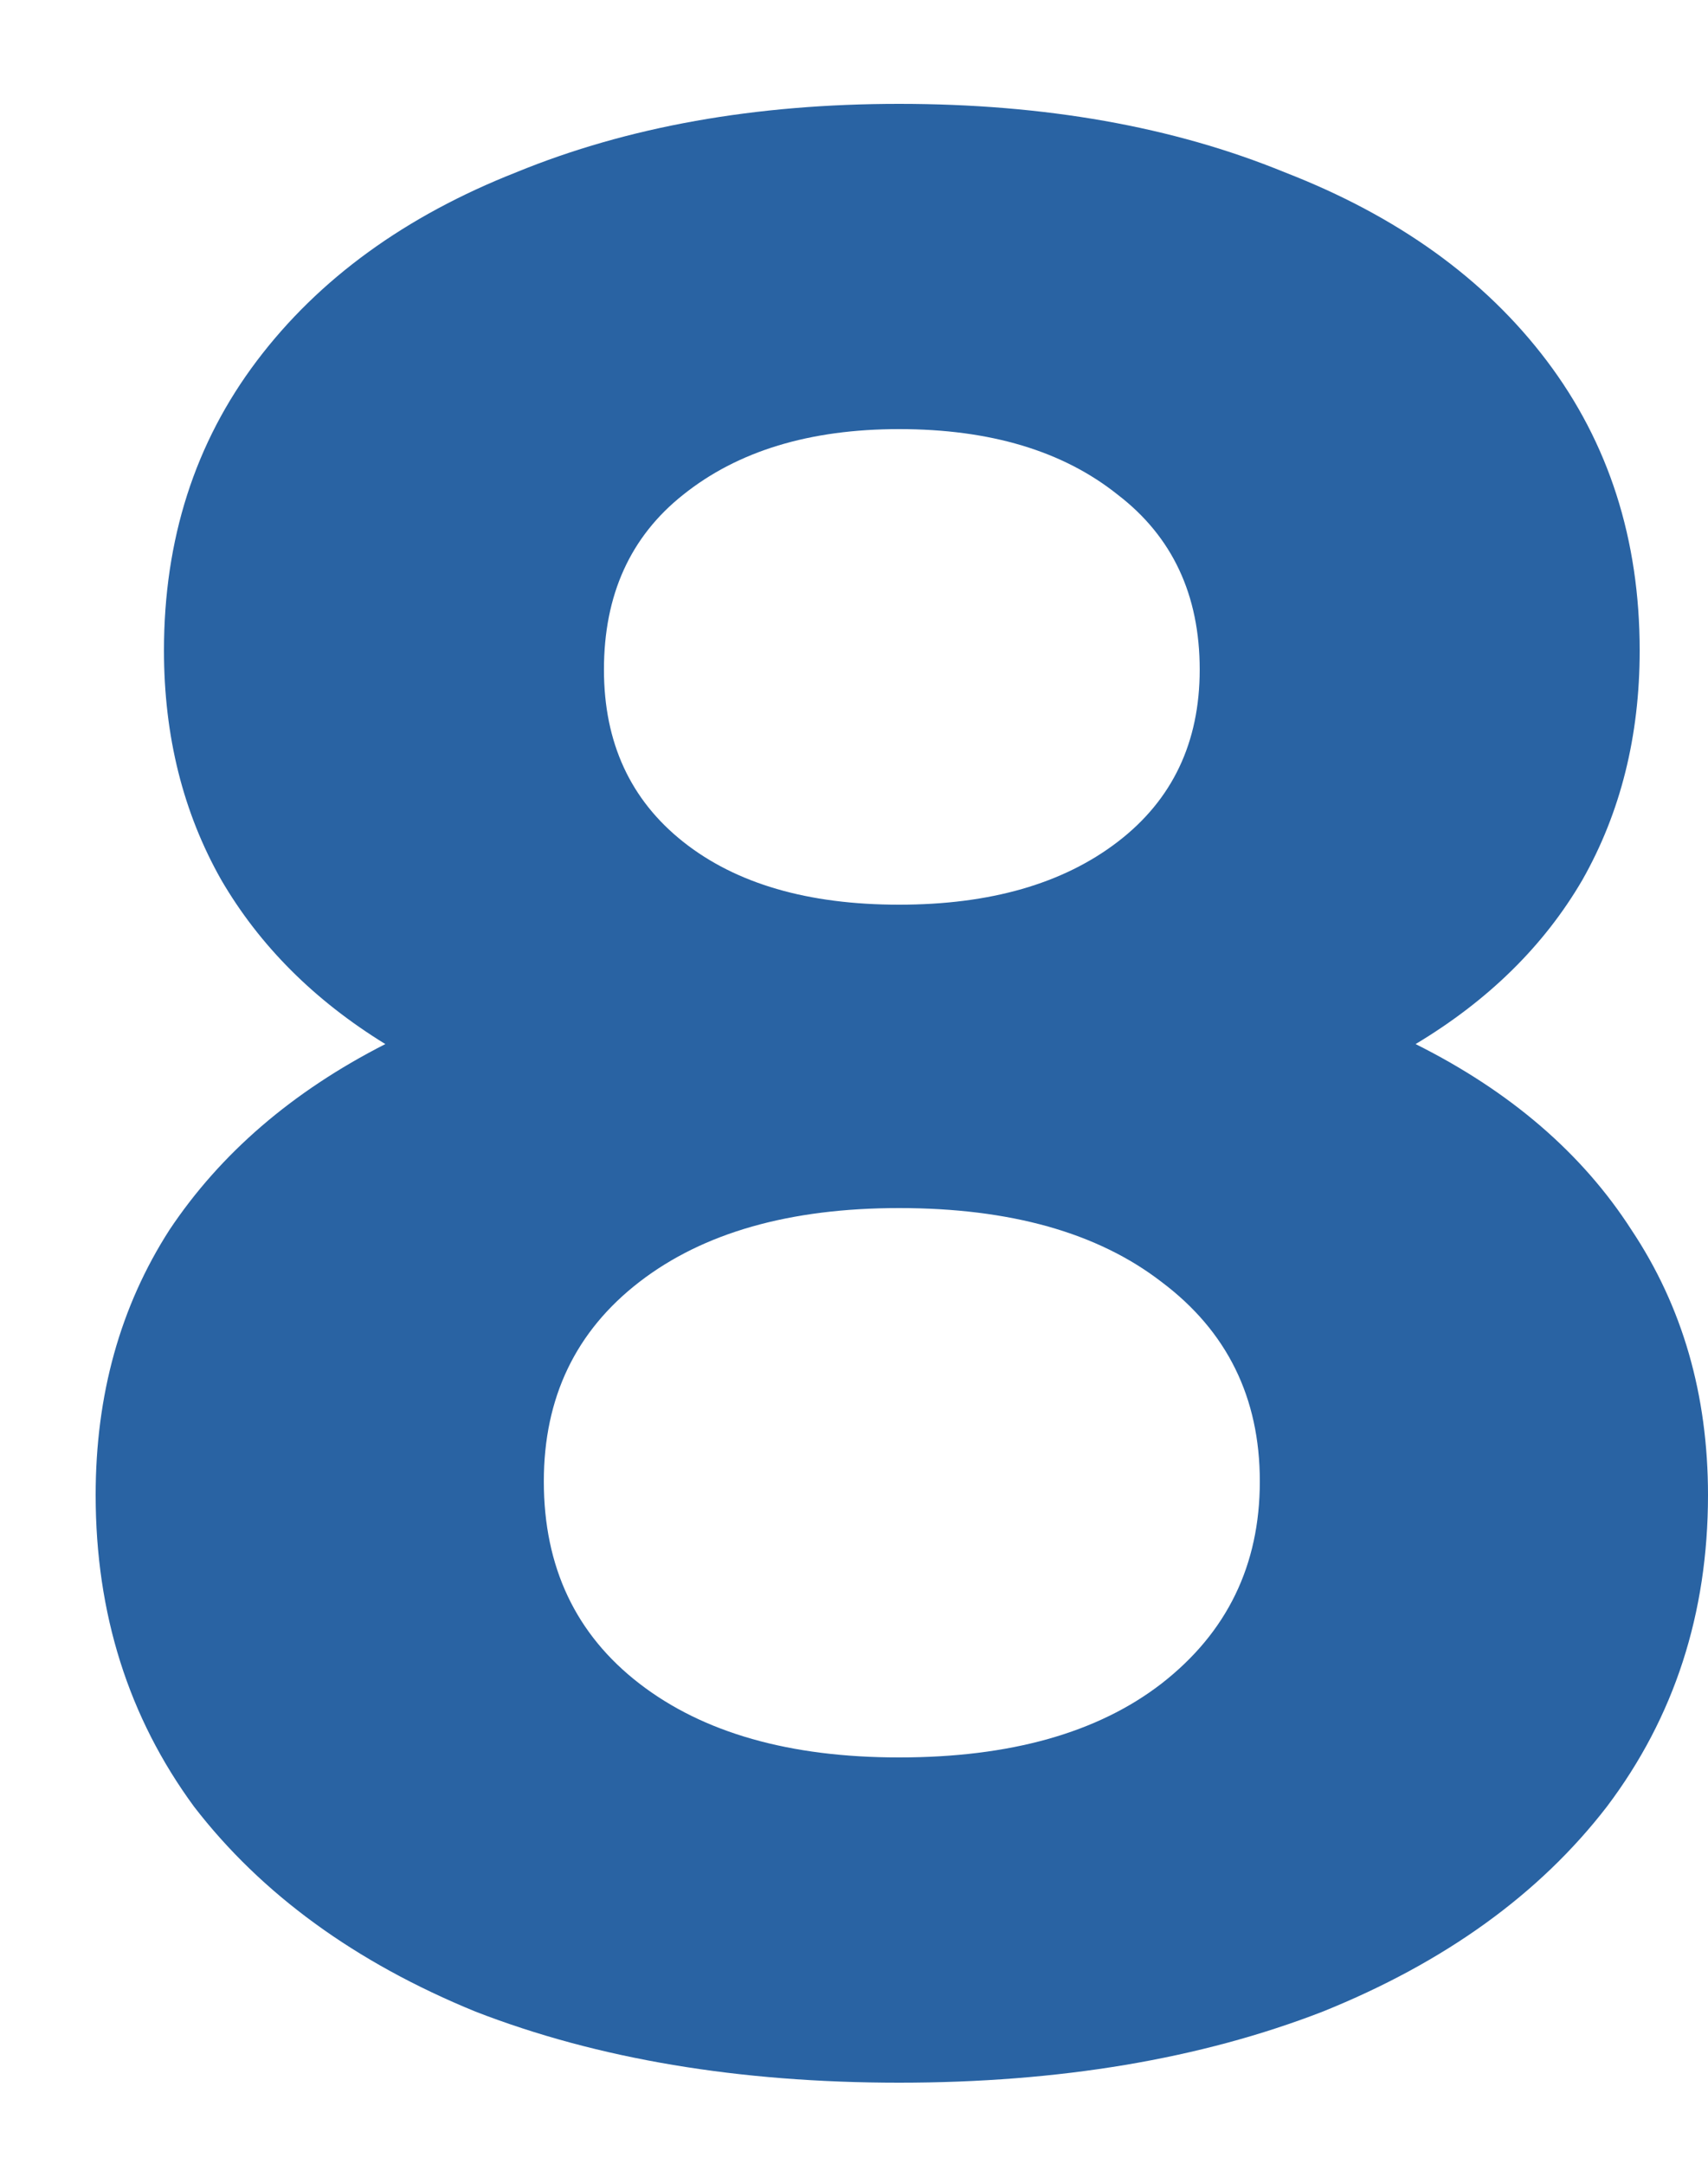 <svg width="15" height="19" viewBox="0 0 15 19" fill="none" xmlns="http://www.w3.org/2000/svg">
<path d="M12.432 9.168C13.264 9.584 13.896 10.128 14.328 10.8C14.776 11.472 15 12.248 15 13.128C15 14.168 14.704 15.08 14.112 15.864C13.52 16.632 12.688 17.232 11.616 17.664C10.544 18.08 9.304 18.288 7.896 18.288C6.488 18.288 5.248 18.08 4.176 17.664C3.12 17.232 2.296 16.632 1.704 15.864C1.128 15.08 0.84 14.168 0.84 13.128C0.84 12.248 1.056 11.472 1.488 10.8C1.936 10.128 2.568 9.584 3.384 9.168C2.76 8.784 2.28 8.304 1.944 7.728C1.608 7.136 1.44 6.464 1.44 5.712C1.44 4.736 1.712 3.888 2.256 3.168C2.8 2.448 3.56 1.896 4.536 1.512C5.512 1.112 6.632 0.912 7.896 0.912C9.176 0.912 10.304 1.112 11.28 1.512C12.272 1.896 13.04 2.448 13.584 3.168C14.128 3.888 14.4 4.736 14.4 5.712C14.4 6.464 14.232 7.136 13.896 7.728C13.56 8.304 13.072 8.784 12.432 9.168ZM7.896 3.768C7.112 3.768 6.48 3.96 6 4.344C5.536 4.712 5.304 5.224 5.304 5.88C5.304 6.52 5.536 7.024 6 7.392C6.464 7.76 7.096 7.944 7.896 7.944C8.696 7.944 9.336 7.76 9.816 7.392C10.296 7.024 10.536 6.52 10.536 5.88C10.536 5.224 10.296 4.712 9.816 4.344C9.336 3.96 8.696 3.768 7.896 3.768ZM7.896 15.432C8.872 15.432 9.64 15.216 10.2 14.784C10.776 14.336 11.064 13.744 11.064 13.008C11.064 12.272 10.776 11.688 10.2 11.256C9.64 10.824 8.872 10.608 7.896 10.608C6.936 10.608 6.176 10.824 5.616 11.256C5.056 11.688 4.776 12.272 4.776 13.008C4.776 13.76 5.056 14.352 5.616 14.784C6.176 15.216 6.936 15.432 7.896 15.432Z" fill="#2963A3"/>
</svg>
